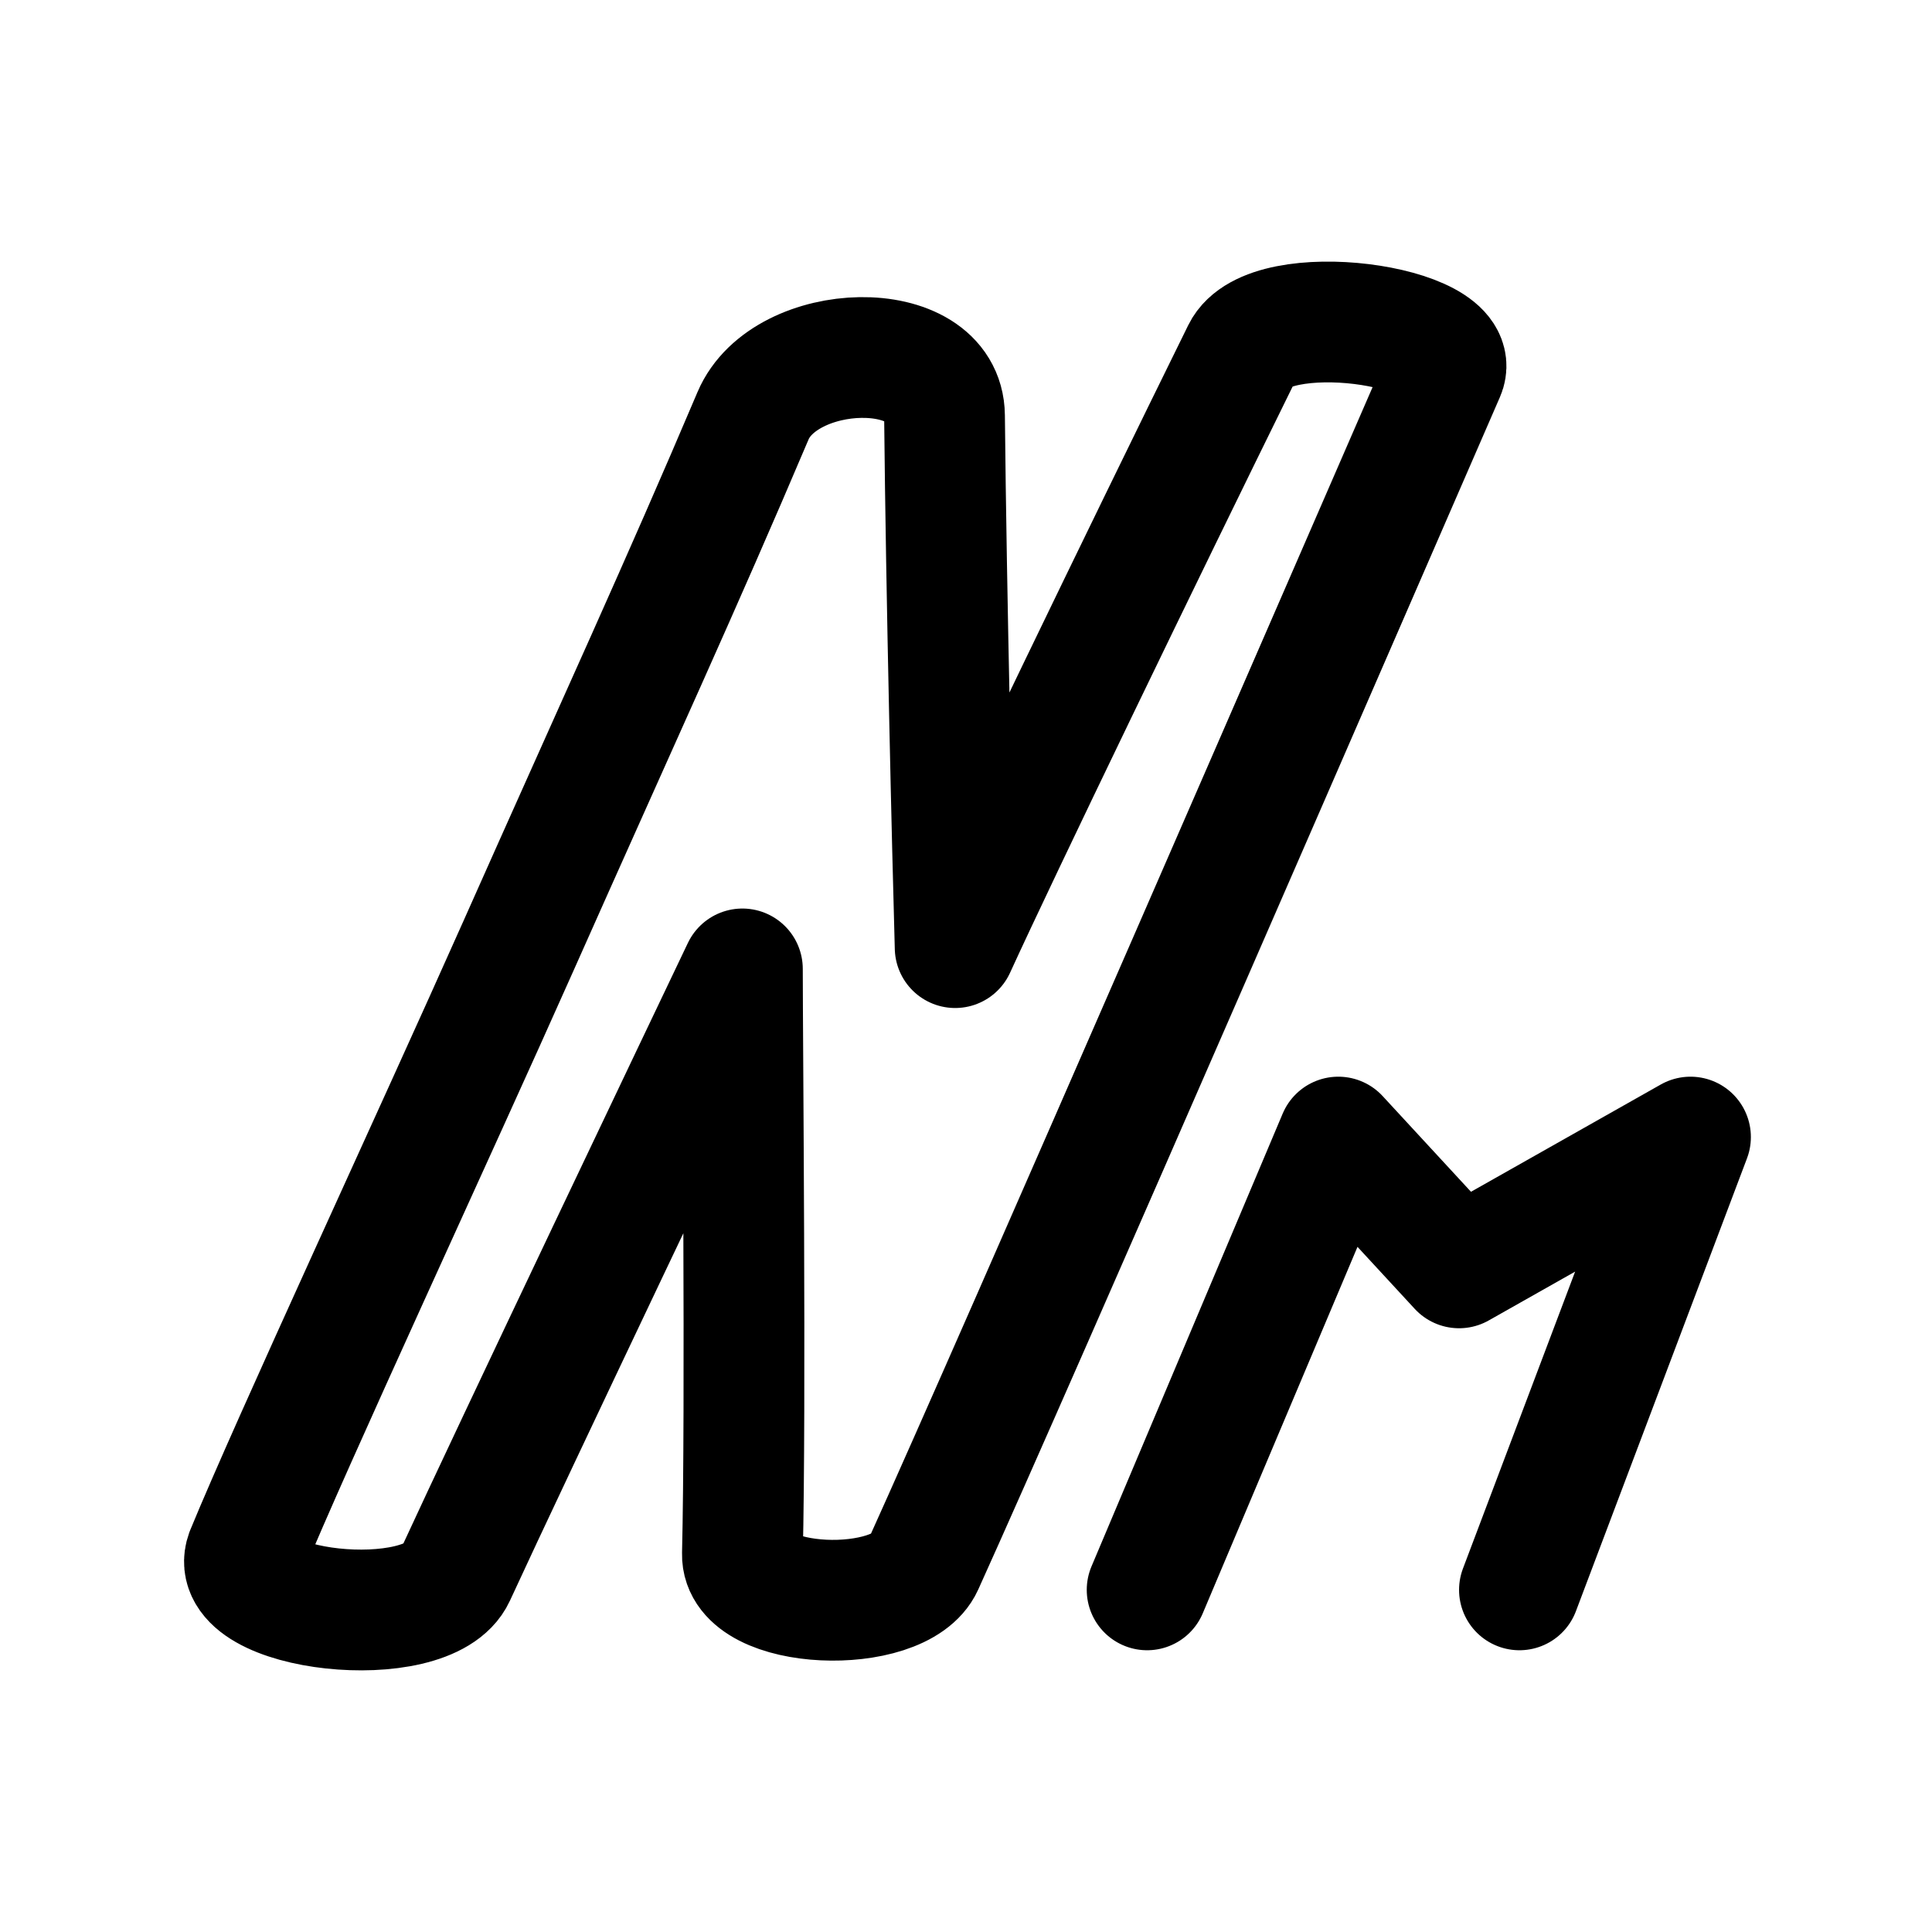 <?xml version="1.0" encoding="UTF-8" standalone="no"?>
<svg
   width="100%"
   height="100%"
   viewBox="0 0 192 192"
   version="1.1"
   xml:space="preserve"
   style="fill-rule:evenodd;clip-rule:evenodd;stroke-linecap:round;stroke-linejoin:round;stroke-miterlimit:1.5;"
   id="svg2"
   sodipodi:docname="nykaa_man.svg"
   inkscape:version="1.3.2 (091e20e, 2023-11-25, custom)"
   xmlns:inkscape="http://www.inkscape.org/namespaces/inkscape"
   xmlns:sodipodi="http://sodipodi.sourceforge.net/DTD/sodipodi-0.dtd"
   xmlns="http://www.w3.org/2000/svg"
   xmlns:svg="http://www.w3.org/2000/svg"><defs
   id="defs2" /><sodipodi:namedview
   id="namedview2"
   pagecolor="#505050"
   bordercolor="#ffffff"
   borderopacity="1"
   inkscape:showpageshadow="0"
   inkscape:pageopacity="0"
   inkscape:pagecheckerboard="1"
   inkscape:deskcolor="#505050"
   inkscape:zoom="4.046875"
   inkscape:cx="95.876448"
   inkscape:cy="95.752896"
   inkscape:window-width="1920"
   inkscape:window-height="991"
   inkscape:window-x="-9"
   inkscape:window-y="-9"
   inkscape:window-maximized="1"
   inkscape:current-layer="svg2" />
    <path
   id="path2"
   style="fill-rule:evenodd;clip-rule:evenodd;stroke-linecap:round;stroke-linejoin:round;stroke-miterlimit:4;fill:none;stroke:black;stroke-width:12;stroke-dasharray:none"
   transform="translate(-7,-2)"
   d="m 121,160 19,-45 12,13 23,-13 -17,45 M 58.446,96.175 C 68.664,73.206 74.586,60.397 81.836,43.317 c 3.164,-7.455 18.951,-7.978 19.029,0 0.177,17.972 0.777,42.888 1.057,52.858 4.494,-9.817 18.349,-38.505 28.544,-59.202 2.663,-5.406 22.173,-2.682 20.086,2.114 -8.015,18.422 -42.463,97.788 -51.801,118.403 -2.331,5.146 -18.108,4.59 -17.972,-1.057 0.352,-14.624 0.002,-50.817 0,-58.144 -3.511,7.354 -22.788,47.762 -28.544,60.259 -2.71,5.882 -22.898,3.642 -20.789,-2.19 4.498,-10.954 18.899,-41.97 27,-60.183 z"
   inkscape:label="nykaa_man" />
</svg>
